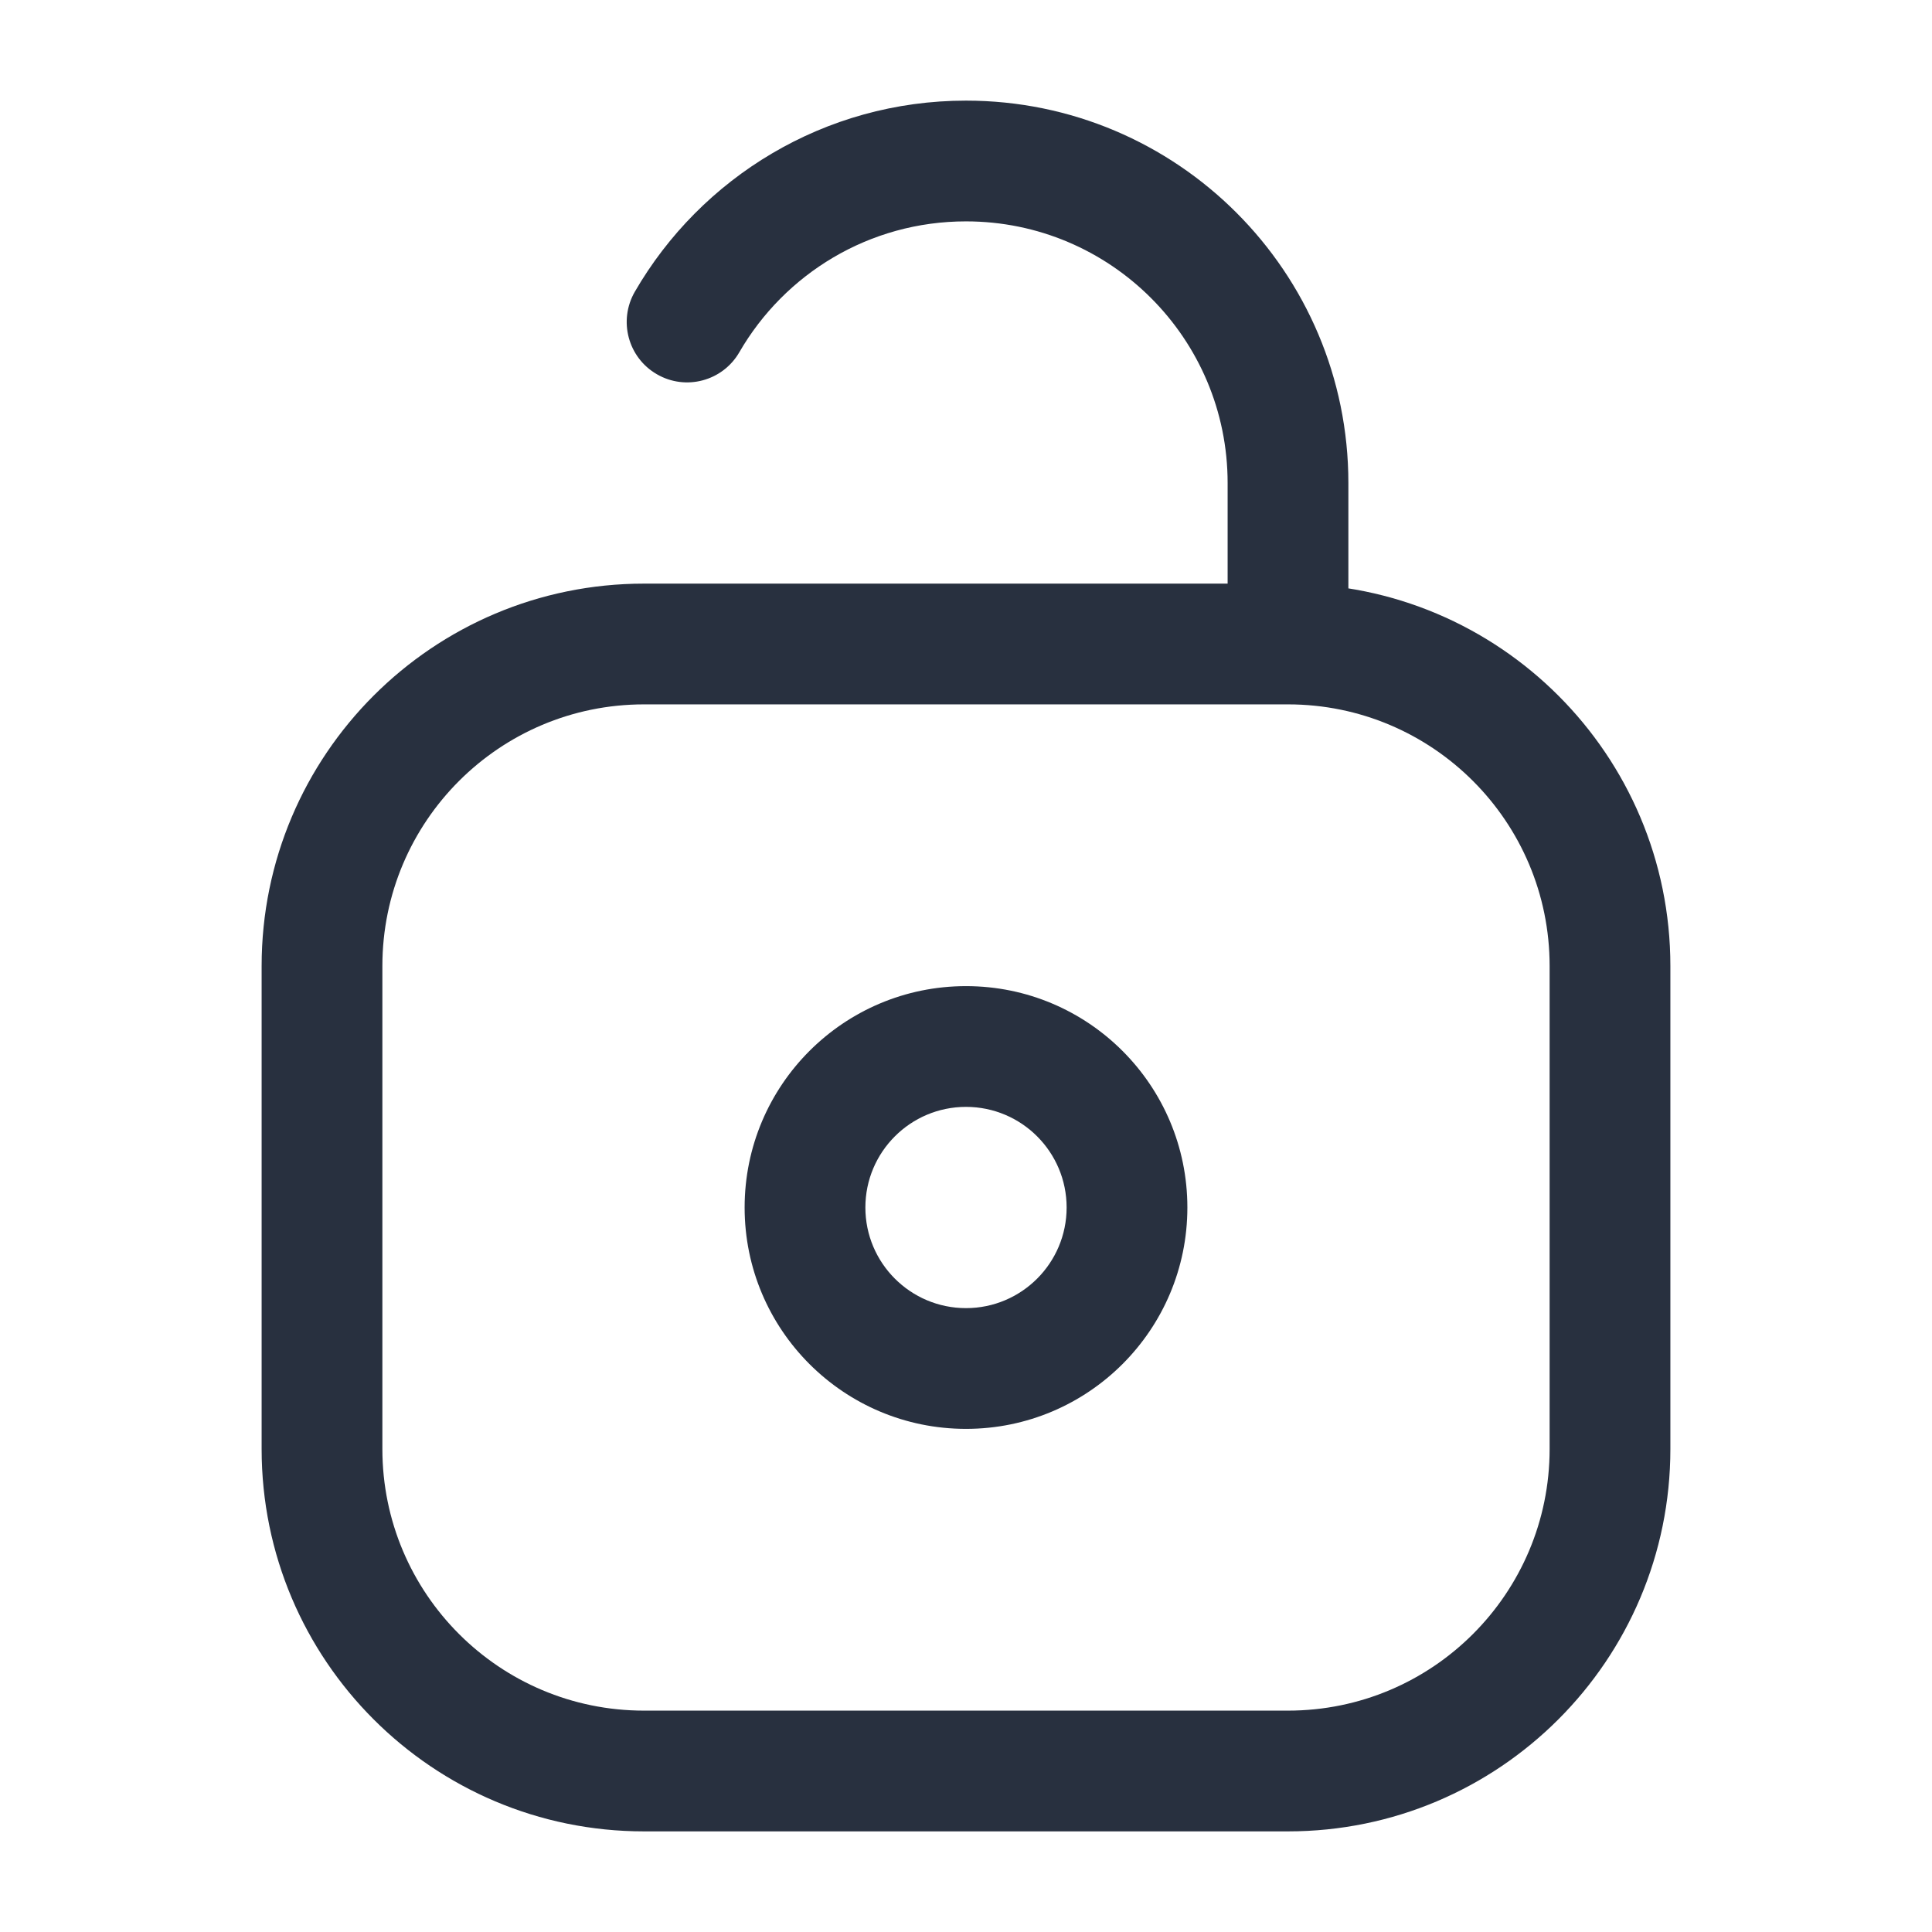 <svg width="24" height="24" viewBox="0 0 24 24" fill="none" xmlns="http://www.w3.org/2000/svg">
    <path d="M16 6L16.75 6V6H16ZM7.886 3.624C7.679 3.983 7.801 4.442 8.16 4.649C8.518 4.857 8.977 4.734 9.184 4.376L7.886 3.624ZM13.25 15C13.25 15.69 12.69 16.25 12 16.25V17.75C13.519 17.75 14.75 16.519 14.75 15H13.25ZM12 16.25C11.31 16.25 10.75 15.69 10.75 15H9.25C9.25 16.519 10.481 17.75 12 17.75V16.25ZM10.75 15C10.75 14.31 11.31 13.75 12 13.75V12.25C10.481 12.25 9.25 13.481 9.25 15H10.75ZM12 13.75C12.69 13.75 13.25 14.31 13.25 15H14.75C14.75 13.481 13.519 12.25 12 12.25V13.75ZM8 8.75H16V7.25H8V8.75ZM19.25 12V18H20.75V12H19.25ZM16 21.25H8V22.75H16V21.25ZM4.75 18V12H3.25V18H4.75ZM8 21.25C6.205 21.25 4.75 19.795 4.75 18H3.25C3.25 20.623 5.377 22.75 8 22.75V21.25ZM19.25 18C19.25 19.795 17.795 21.25 16 21.25V22.75C18.623 22.75 20.75 20.623 20.75 18H19.25ZM16 8.75C17.795 8.75 19.25 10.205 19.25 12H20.75C20.75 9.377 18.623 7.25 16 7.25V8.75ZM8 7.25C5.377 7.25 3.25 9.377 3.25 12H4.75C4.75 10.205 6.205 8.75 8 8.75V7.25ZM15.25 6L15.25 8L16.75 8L16.75 6L15.25 6ZM12 2.75C13.795 2.75 15.25 4.205 15.25 6H16.75C16.75 3.377 14.623 1.25 12 1.25V2.75ZM9.184 4.376C9.747 3.402 10.798 2.75 12 2.75V1.25C10.241 1.25 8.706 2.207 7.886 3.624L9.184 4.376Z"
          fill="#28303F"/>
</svg>
